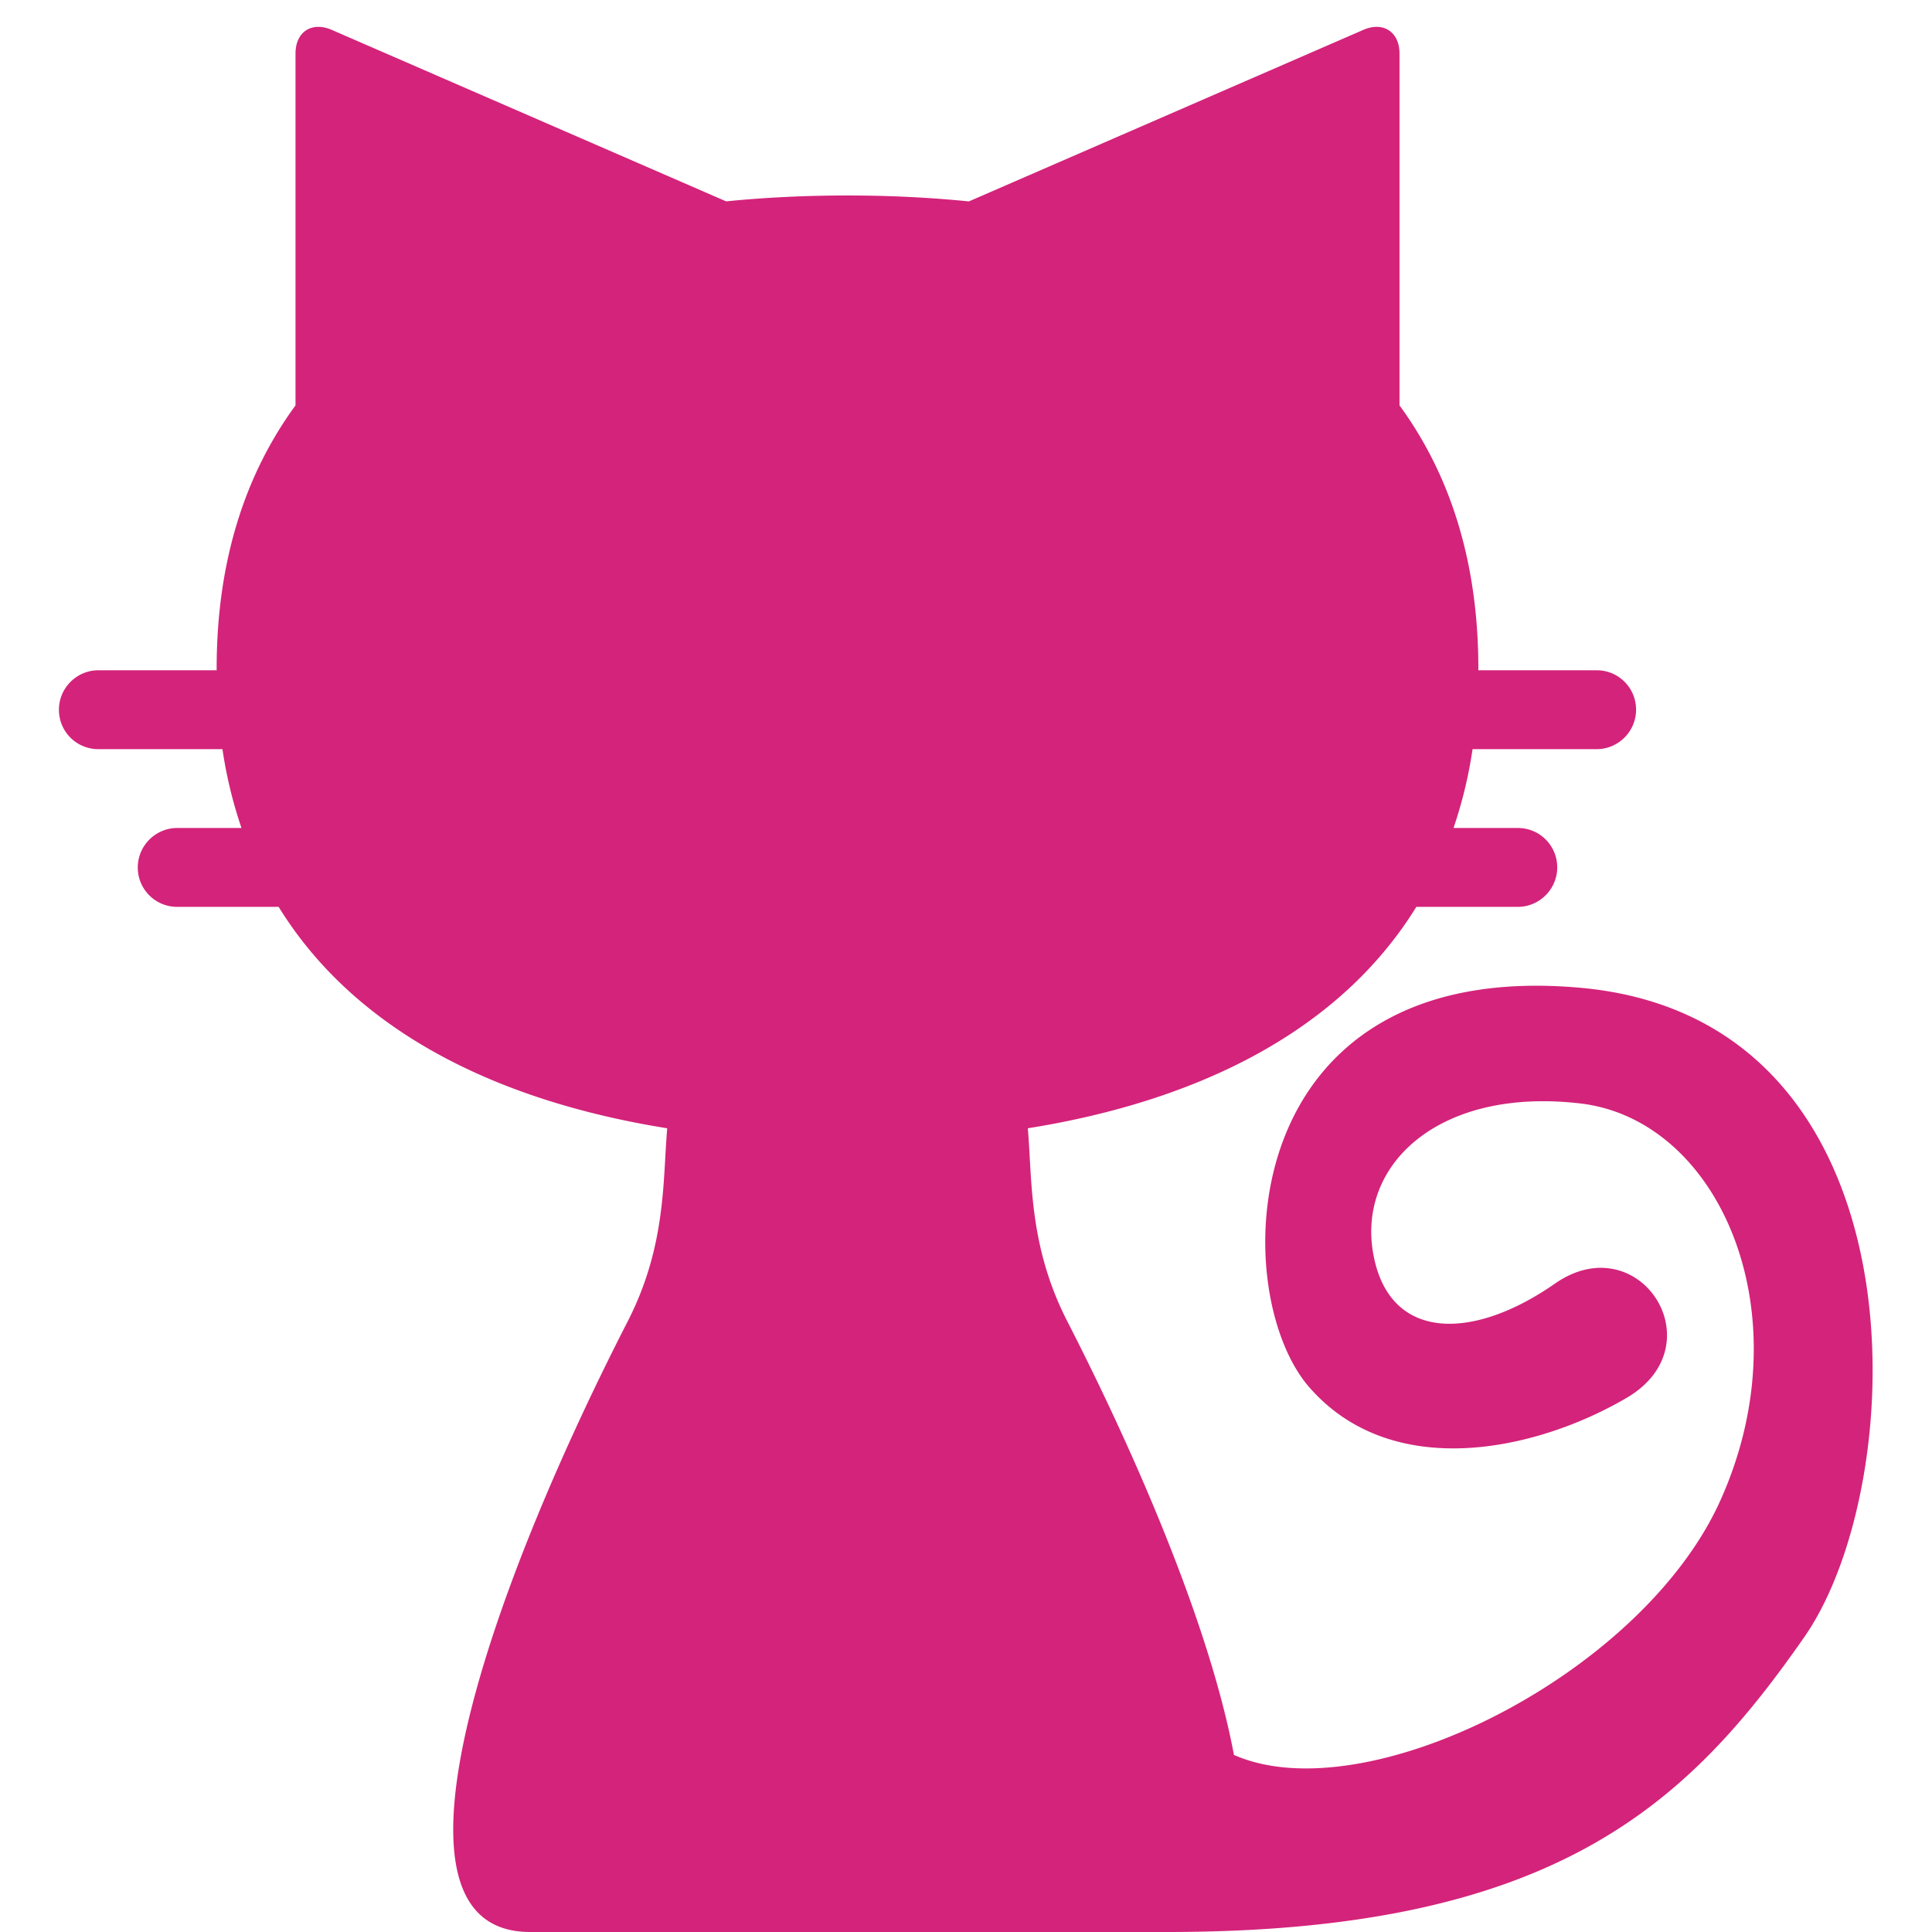 <?xml version="1.0" standalone="no"?><!DOCTYPE svg PUBLIC "-//W3C//DTD SVG 1.1//EN" "http://www.w3.org/Graphics/SVG/1.1/DTD/svg11.dtd"><svg t="1683535147369" class="icon" viewBox="0 0 1024 1024" version="1.1" xmlns="http://www.w3.org/2000/svg" p-id="4513" width="128" height="128" xmlns:xlink="http://www.w3.org/1999/xlink"><path d="M750.688 480.652c-40.458 65.599-115.106 102.818-205.928 117.363 2.382 26.854 0.293 62.004 20.898 102.233 40.772 79.621 76.486 166.285 88.356 229.898 69.82 30.824 215.959-42.339 257.671-134.541 44.722-98.847 0-202.083-74.104-210.755-74.083-8.652-117.655 31.556-109.902 78.66 7.732 47.104 51.869 47.919 96.486 16.823 44.617-31.075 85.869 32.517 37.992 60.562-47.898 28.045-124.134 44.868-168.228-5.642-44.095-50.489-40.458-228.205 143.652-211.717 184.111 16.509 176.128 261.684 118.805 344.042C894.466 956.497 823.601 1024.52 616.377 1023.997h-167.183V814.6 1023.997h-168.27c-83.424 0-24.743-174.268 51.827-323.75 20.584-40.228 18.495-75.379 20.898-102.233C262.785 583.469 188.138 546.25 147.679 480.652H93.867A20.814 20.814 0 0 1 73.032 459.754c0-11.536 9.467-20.898 20.835-20.898H127.993a236.481 236.481 0 0 1-10.094-41.796H52.071A20.814 20.814 0 0 1 31.236 376.162c0-11.536 9.467-20.898 20.835-20.898H114.828v-0.878c0-57.009 15.172-103.131 41.796-139.514V28.379c0-11.536 8.631-17.136 19.268-12.518l208.979 90.864c20.793-2.09 42.318-3.114 64.324-3.114s43.53 1.045 64.345 3.135l208.979-90.885c10.616-4.618 19.247 0.982 19.247 12.539v186.472c26.624 36.383 41.796 82.505 41.796 139.514V355.264h62.756c11.494 0 20.835 9.279 20.835 20.898 0 11.536-9.467 20.898-20.835 20.898h-65.828a236.481 236.481 0 0 1-10.094 41.796h34.126c11.494 0 20.835 9.279 20.835 20.898 0 11.536-9.467 20.898-20.835 20.898h-53.833z" fill="#d4237a" p-id="4514"></path></svg>
